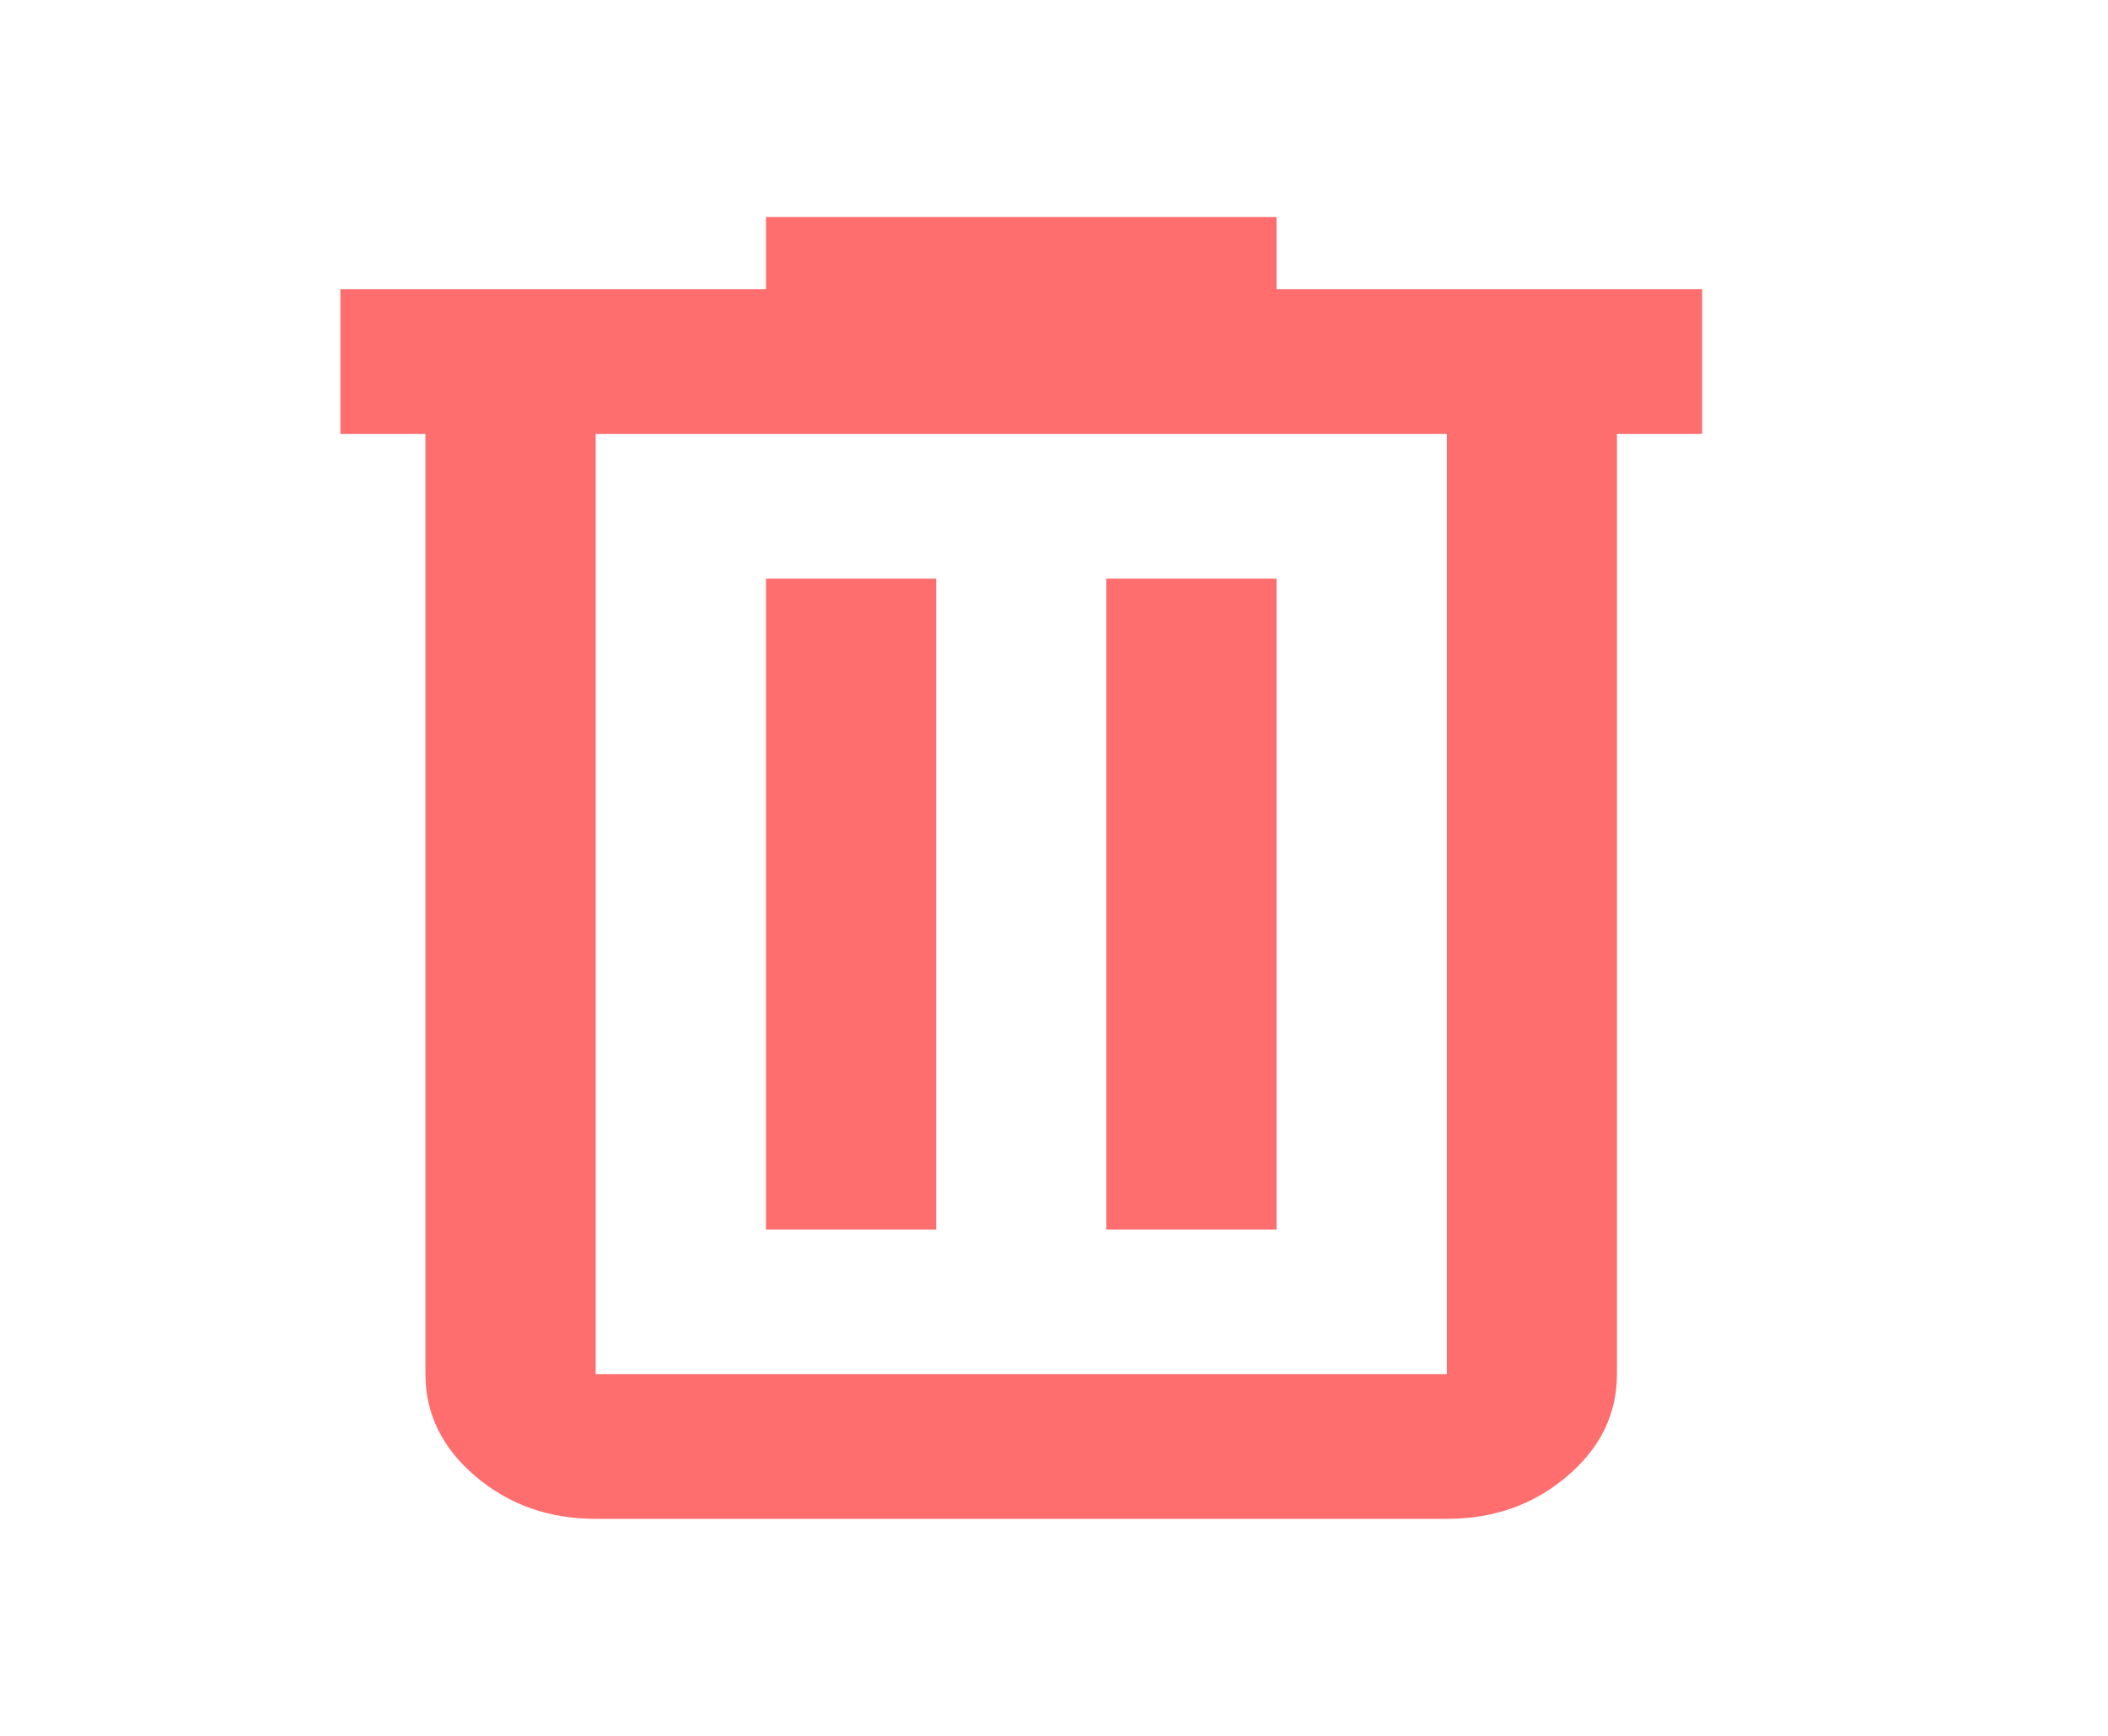 <svg width="17" height="14" viewBox="0 0 17 14" fill="none" xmlns="http://www.w3.org/2000/svg">
<path d="M4.804 12.25C4.427 12.25 4.104 12.136 3.835 11.907C3.566 11.679 3.431 11.404 3.431 11.083V3.5H2.745V2.333H6.177V1.75H10.295V2.333H13.727V3.5H13.04V11.083C13.04 11.404 12.906 11.679 12.637 11.907C12.368 12.136 12.045 12.25 11.668 12.25H4.804ZM11.668 3.5H4.804V11.083H11.668V3.5ZM6.177 9.917H7.55V4.667H6.177V9.917ZM8.922 9.917H10.295V4.667H8.922V9.917Z" fill="#FF6E6E"/>
</svg>
